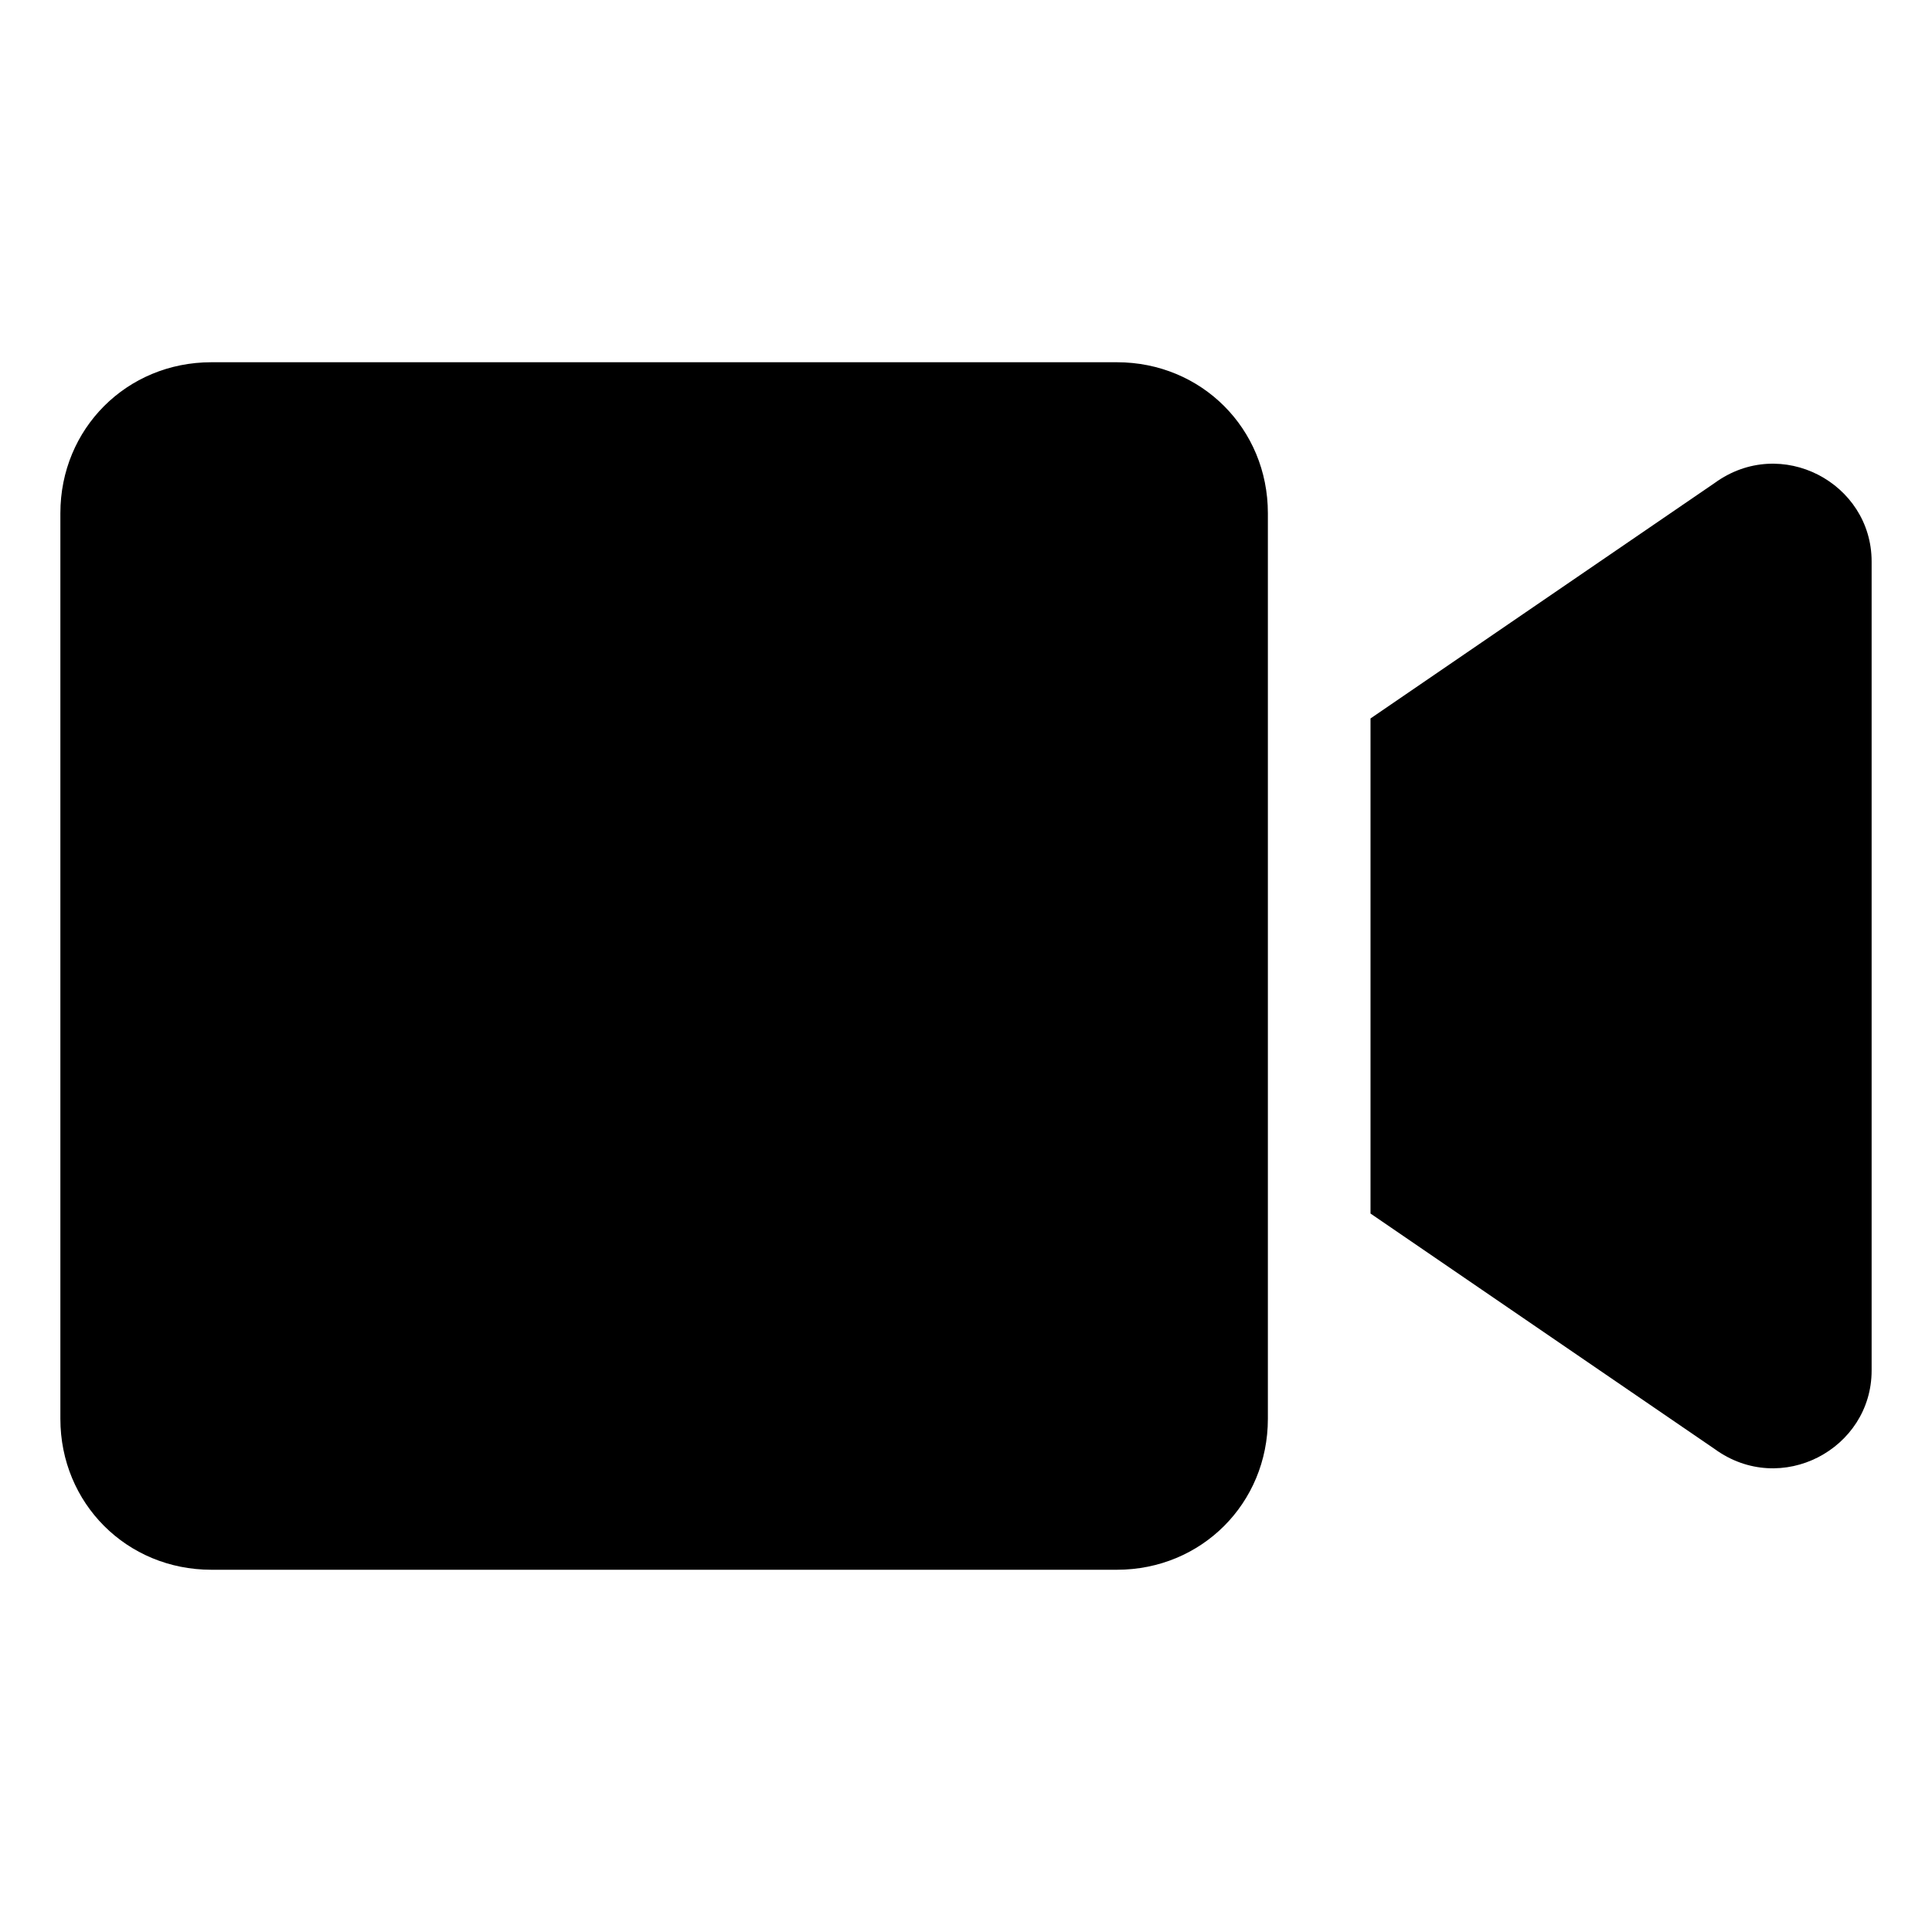 <?xml version="1.0" encoding="utf-8"?>
<!-- Generator: Adobe Illustrator 25.4.1, SVG Export Plug-In . SVG Version: 6.00 Build 0)  -->
<svg version="1.1" id="video" xmlns="http://www.w3.org/2000/svg" xmlns:xlink="http://www.w3.org/1999/xlink" x="0px" y="0px"
	 viewBox="0 0 32 32" style="enable-background:new 0 0 32 32;" xml:space="preserve">
<path d="M18.5,6h-15C2.1,6,1,7.1,1,8.5v15C1,24.9,2.1,26,3.5,26h15c1.4,0,2.5-1.1,2.5-2.5v-15
	C21,7.1,19.9,6,18.5,6L18.5,6z M28.4,8l-5.7,3.9v8.2l5.7,3.9
	c1.1,0.8,2.6,0,2.6-1.3V9.3C31,8,29.5,7.2,28.4,8z"/>
</svg>
